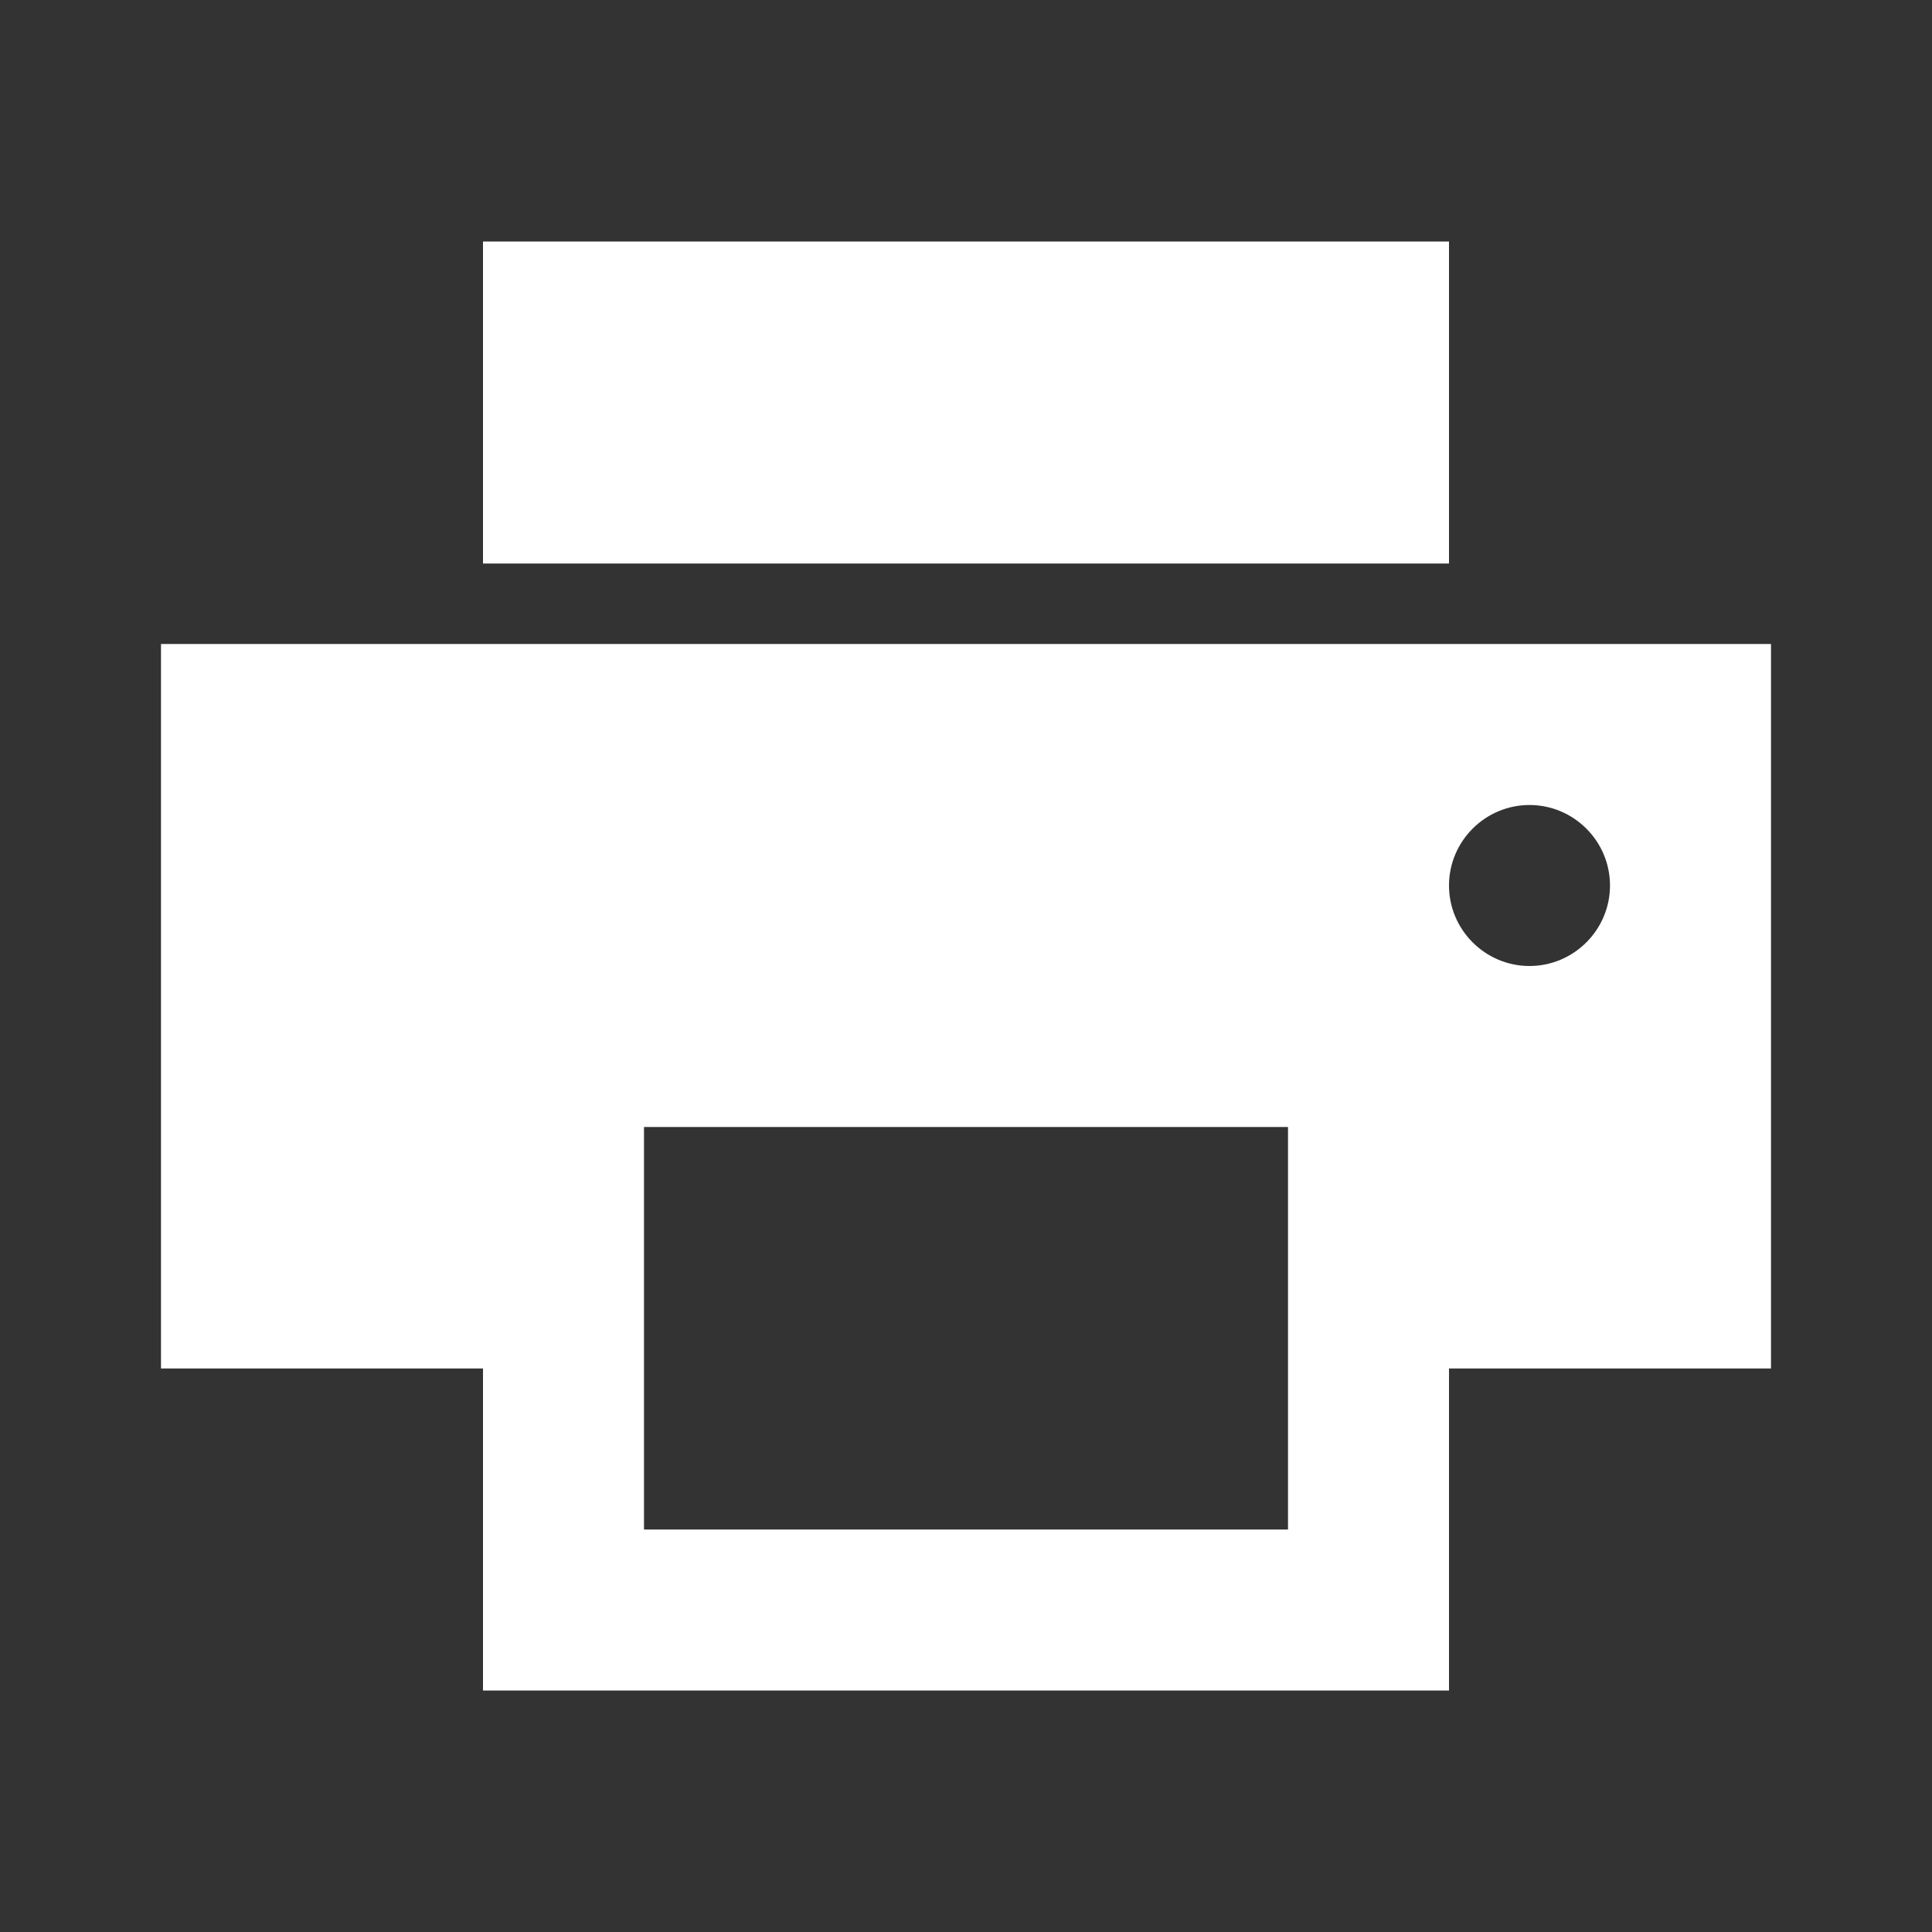 <svg width="30" height="30" viewBox="0 0 30 30" fill="none" xmlns="http://www.w3.org/2000/svg">
<rect x="0" y="0" width="30" height="30" fill="#333333" stroke="none"/>
<path d="M27.5 10H2.5V21.25H7.5V26.25H22.5V21.25H27.5V10ZM20 23.75H10V17.5H20V23.75ZM23.75 15C23.062 15 22.5 14.438 22.5 13.75C22.5 13.062 23.062 12.5 23.75 12.5C24.438 12.5 25 13.062 25 13.75C25 14.438 24.438 15 23.75 15ZM22.5 3.75H7.5V8.75H22.5V3.75Z" fill="white"/>
</svg>
